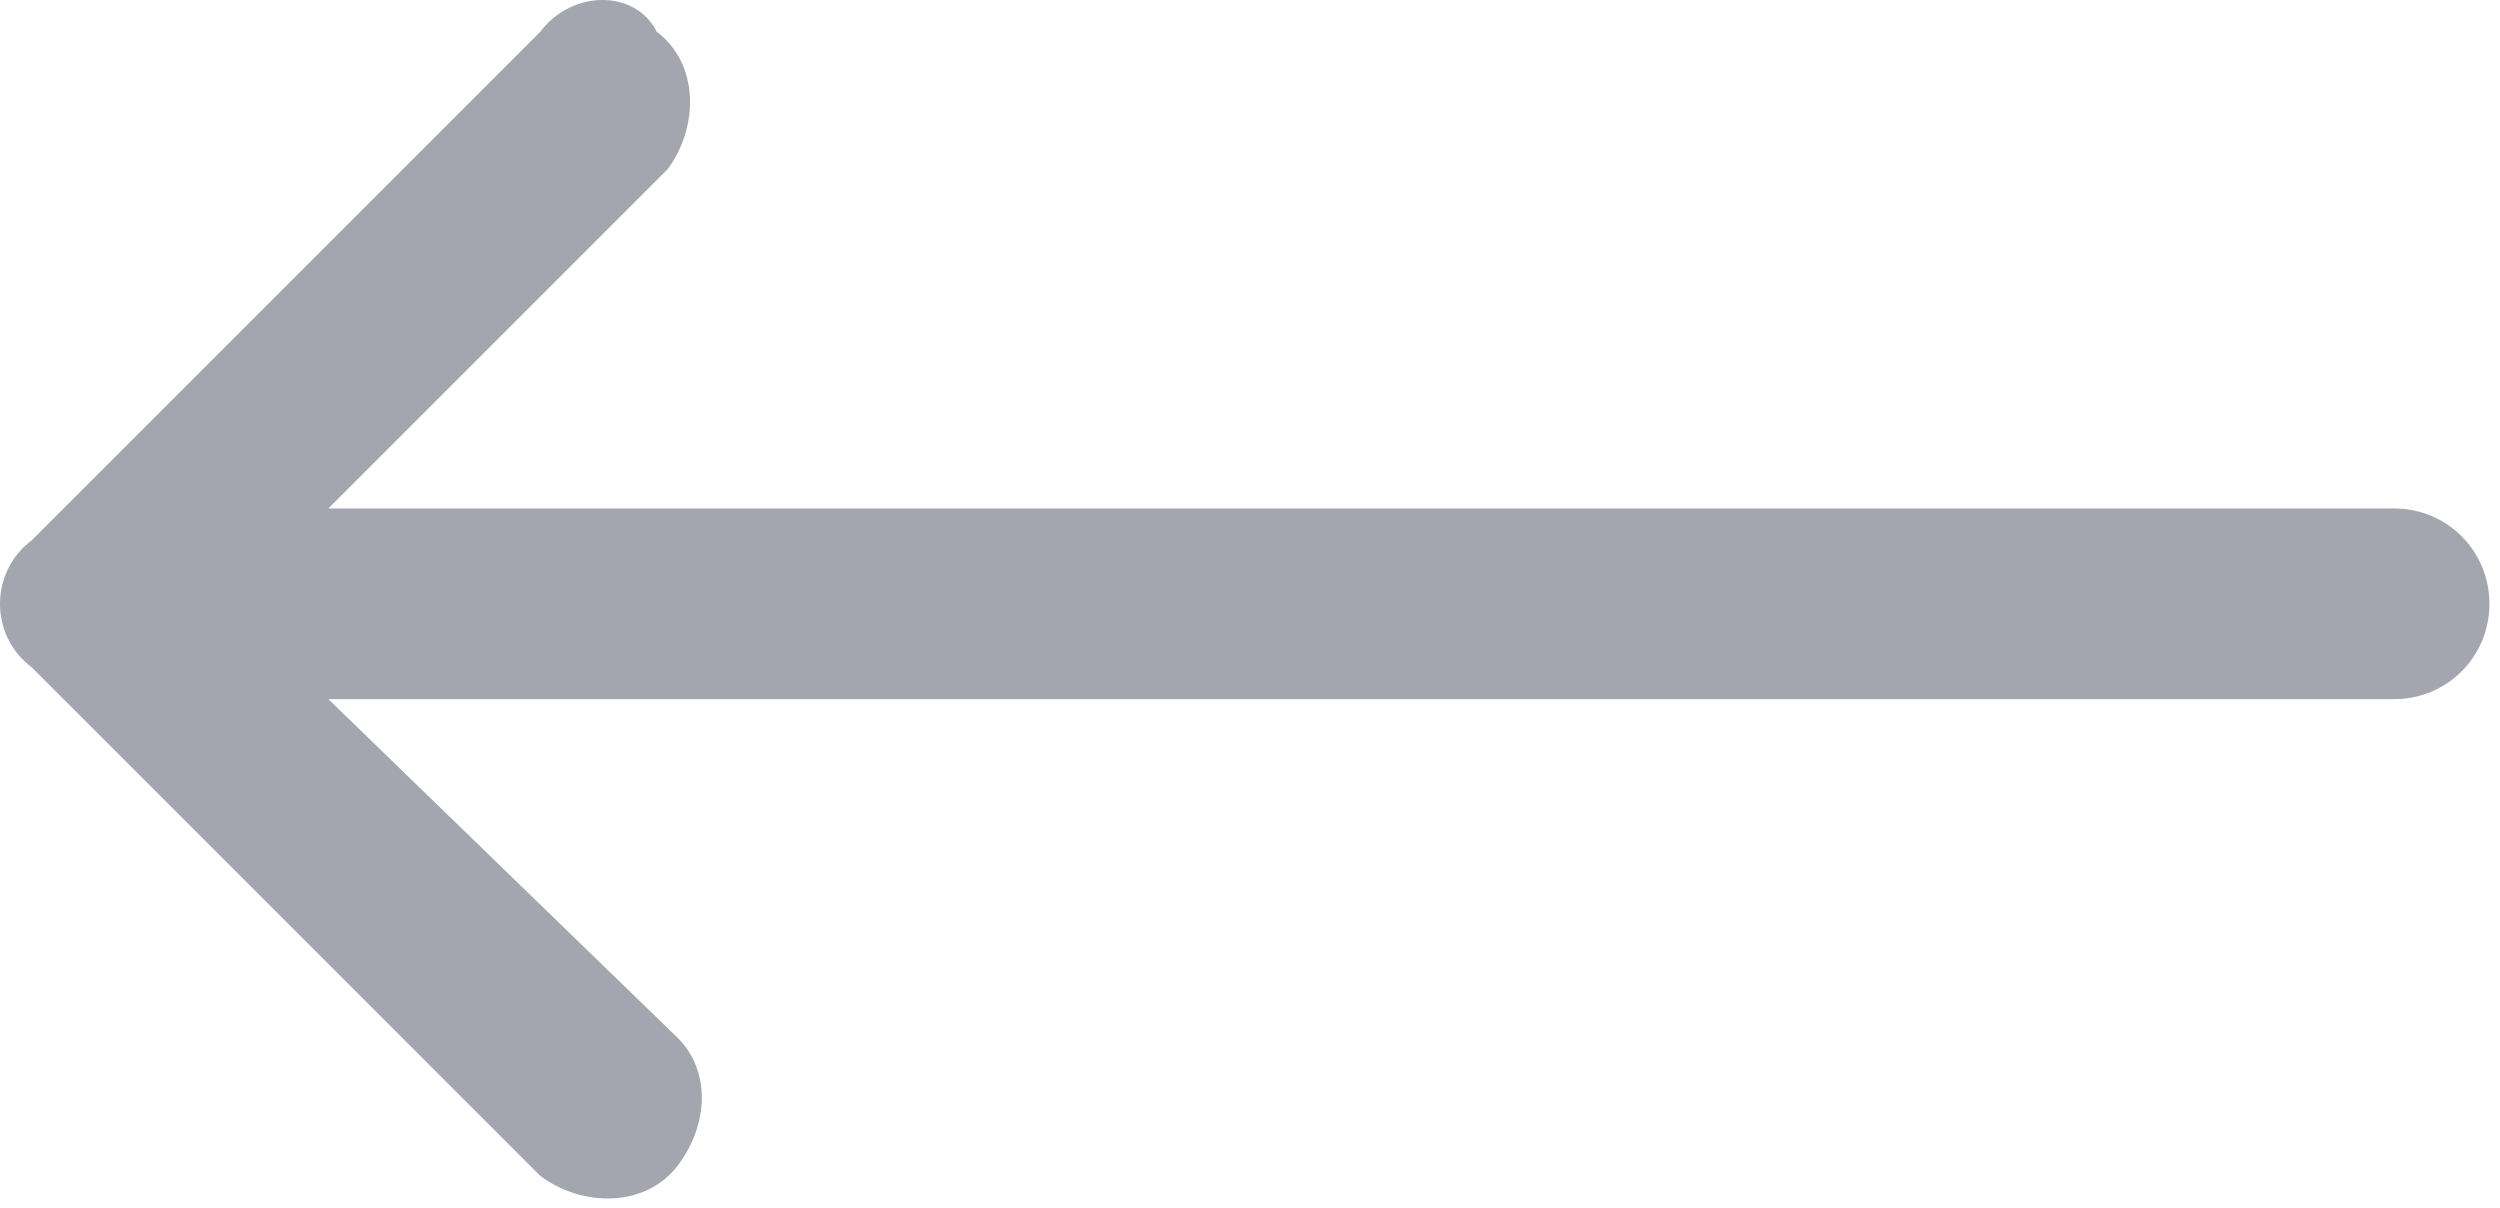 <?xml version="1.0" encoding="utf-8"?>
<!-- Generator: Adobe Illustrator 24.1.0, SVG Export Plug-In . SVG Version: 6.00 Build 0)  -->
<svg version="1.1" id="prefix__arrow_" xmlns="http://www.w3.org/2000/svg" xmlns:xlink="http://www.w3.org/1999/xlink" x="0px"
	 y="0px" viewBox="0 0 23.6 11.4" style="enable-background:new 0 0 23.6 11.4;" xml:space="preserve">
<style type="text/css">
	.st0{fill:#A3A6AE;}
</style>
<g id="prefix__Group_21">
	<path id="prefix__Path_39" class="st0" d="M0.3,6.3l4.8,4.8c0.4,0.3,1,0.3,1.3-0.1c0.3-0.4,0.3-0.9,0-1.2L3.1,6.6h19.5
		c0.5,0,0.9-0.4,0.9-0.9c0-0.5-0.4-0.9-0.9-0.9H3.1l3.2-3.2c0.3-0.4,0.3-1-0.1-1.3C6-0.1,5.4-0.1,5.1,0.3L0.3,5.1
		C-0.1,5.4-0.1,6,0.3,6.3L0.3,6.3z"/>
</g>
</svg>
